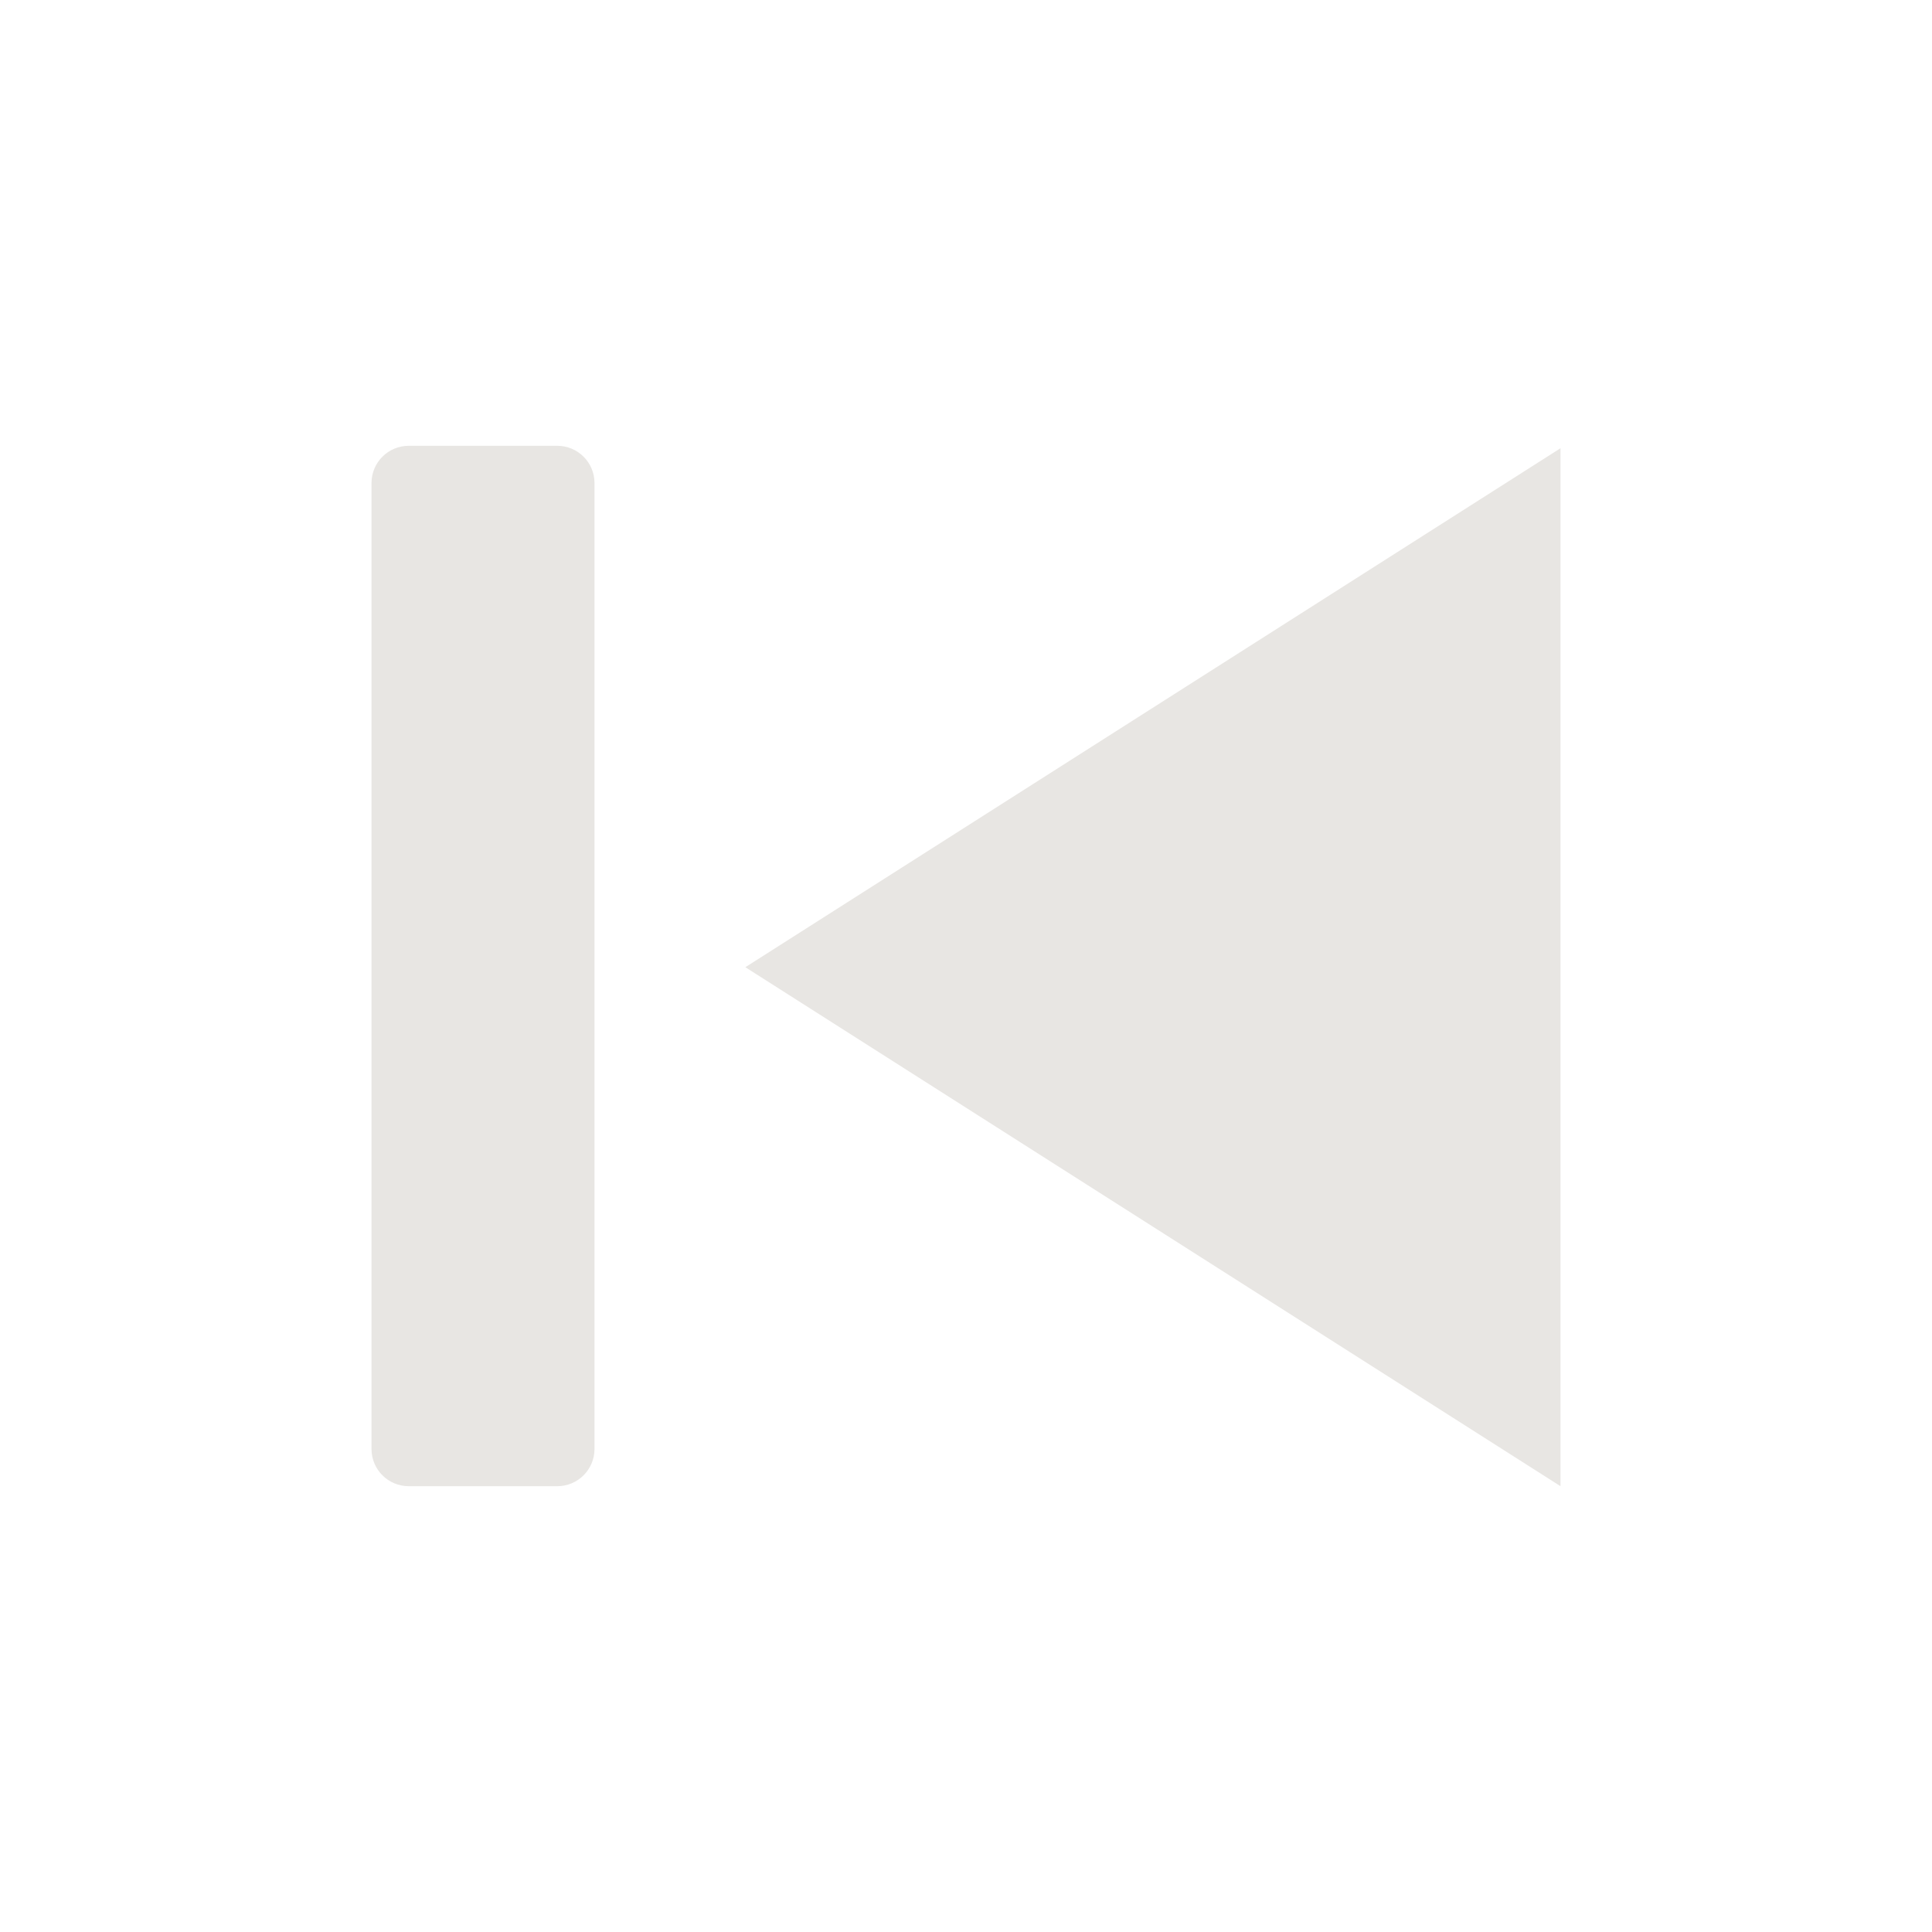 <svg width="24" height="24" viewBox="0 0 24 24" fill="none" xmlns="http://www.w3.org/2000/svg">
<path d="M5.077 18.462H6.923C7.178 18.462 7.385 18.255 7.385 18L7.385 6C7.385 5.745 7.178 5.538 6.923 5.538H5.077C4.822 5.538 4.615 5.745 4.615 6L4.615 18C4.615 18.255 4.822 18.462 5.077 18.462Z" fill="#E8E6E3"/>
<path d="M19.385 5.568L9.259 12.015L19.385 18.462V5.567V5.568Z" fill="#E8E6E3"/>
</svg>
